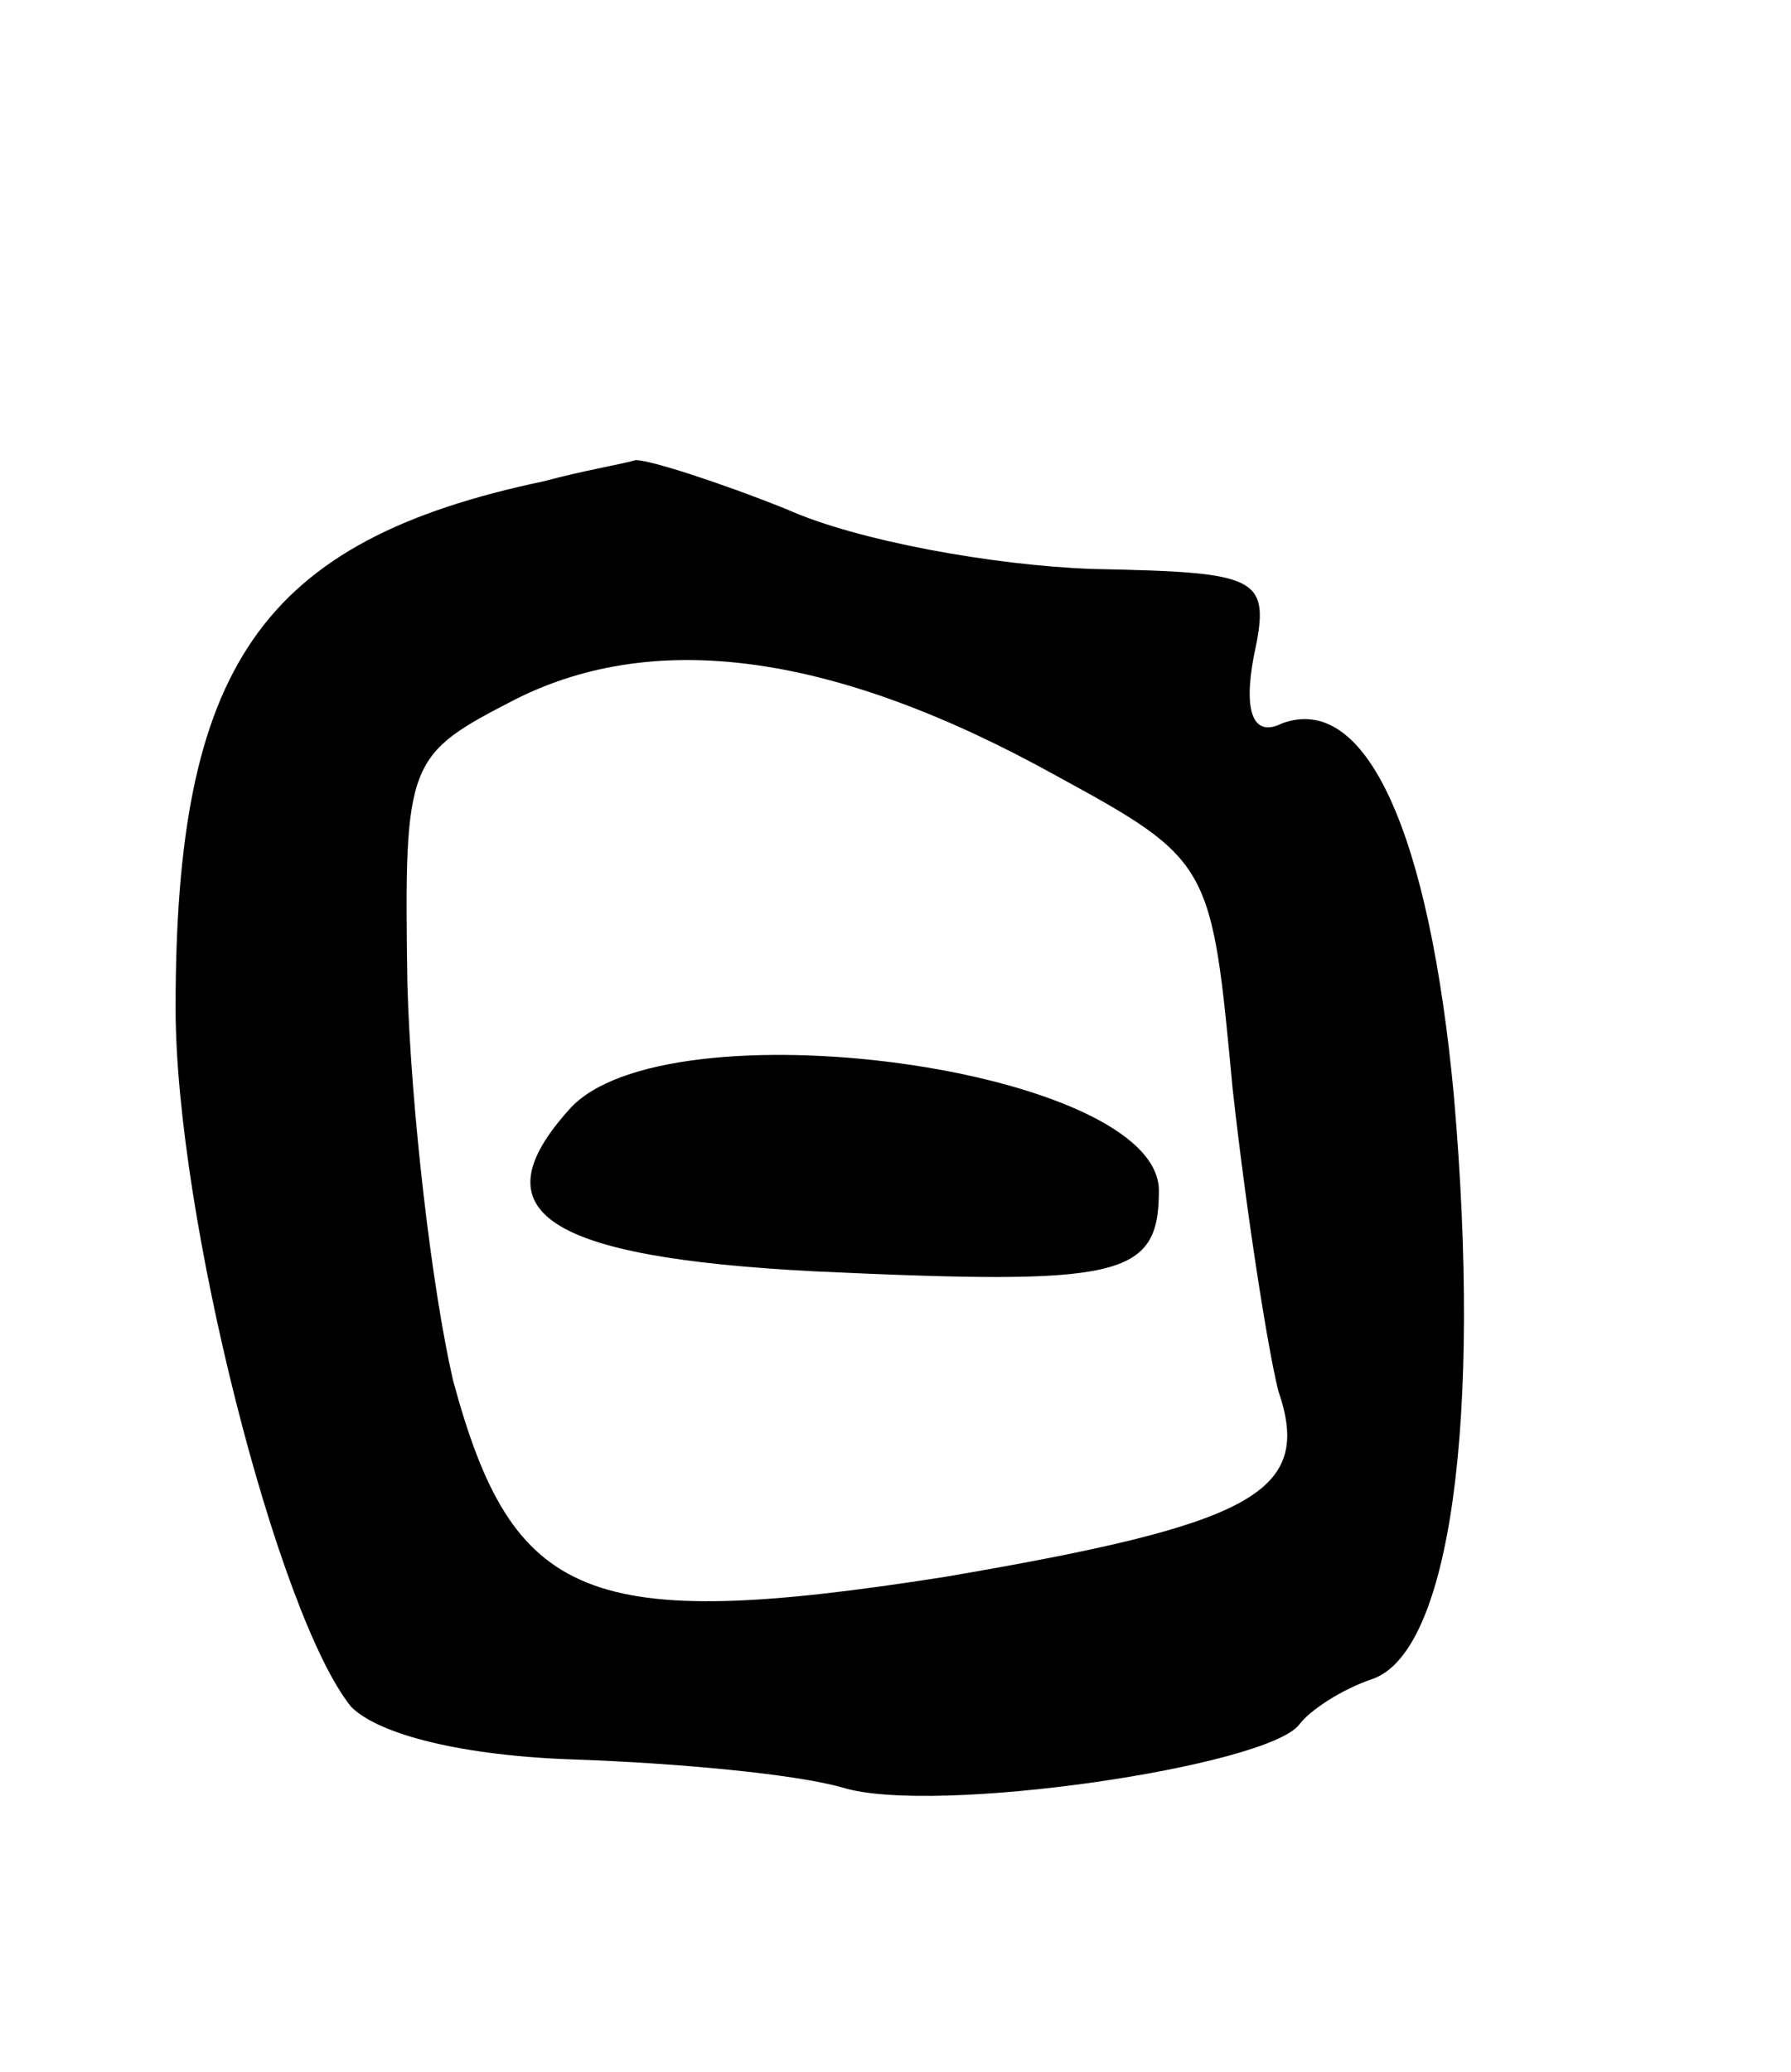<svg version="1.0" xmlns="http://www.w3.org/2000/svg"
 width="51pt" height="59pt" viewBox="0 0 51 59"
 preserveAspectRatio="xMidYMid meet">
<g transform="translate(0,59) scale(0.1,-0.1)"
fill="#000000" stroke="none">
<path d="M155 453 c-81 -17 -105 -53 -105 -150 0 -59 29 -173 50 -199 8 -8 32
-14 64 -15 28 -1 62 -4 76 -8 26 -8 121 6 130 18 3 4 12 10 21 13 22 8 31 74
23 166 -7 75 -25 115 -49 106 -8 -4 -11 3 -8 19 5 23 2 24 -46 25 -28 1 -67 8
-87 17 -20 8 -39 14 -43 14 -3 -1 -15 -3 -26 -6z m146 -84 c44 -24 44 -25 50
-89 4 -36 10 -74 13 -86 10 -29 -7 -38 -95 -53 -102 -16 -123 -7 -140 56 -6
26 -12 77 -13 113 -1 64 0 65 31 81 40 20 91 13 154 -22z"/>
<path d="M162 274 c-26 -29 -7 -42 70 -46 87 -4 98 -2 98 23 0 35 -141 54
-168 23z"/>
</g>
</svg>
